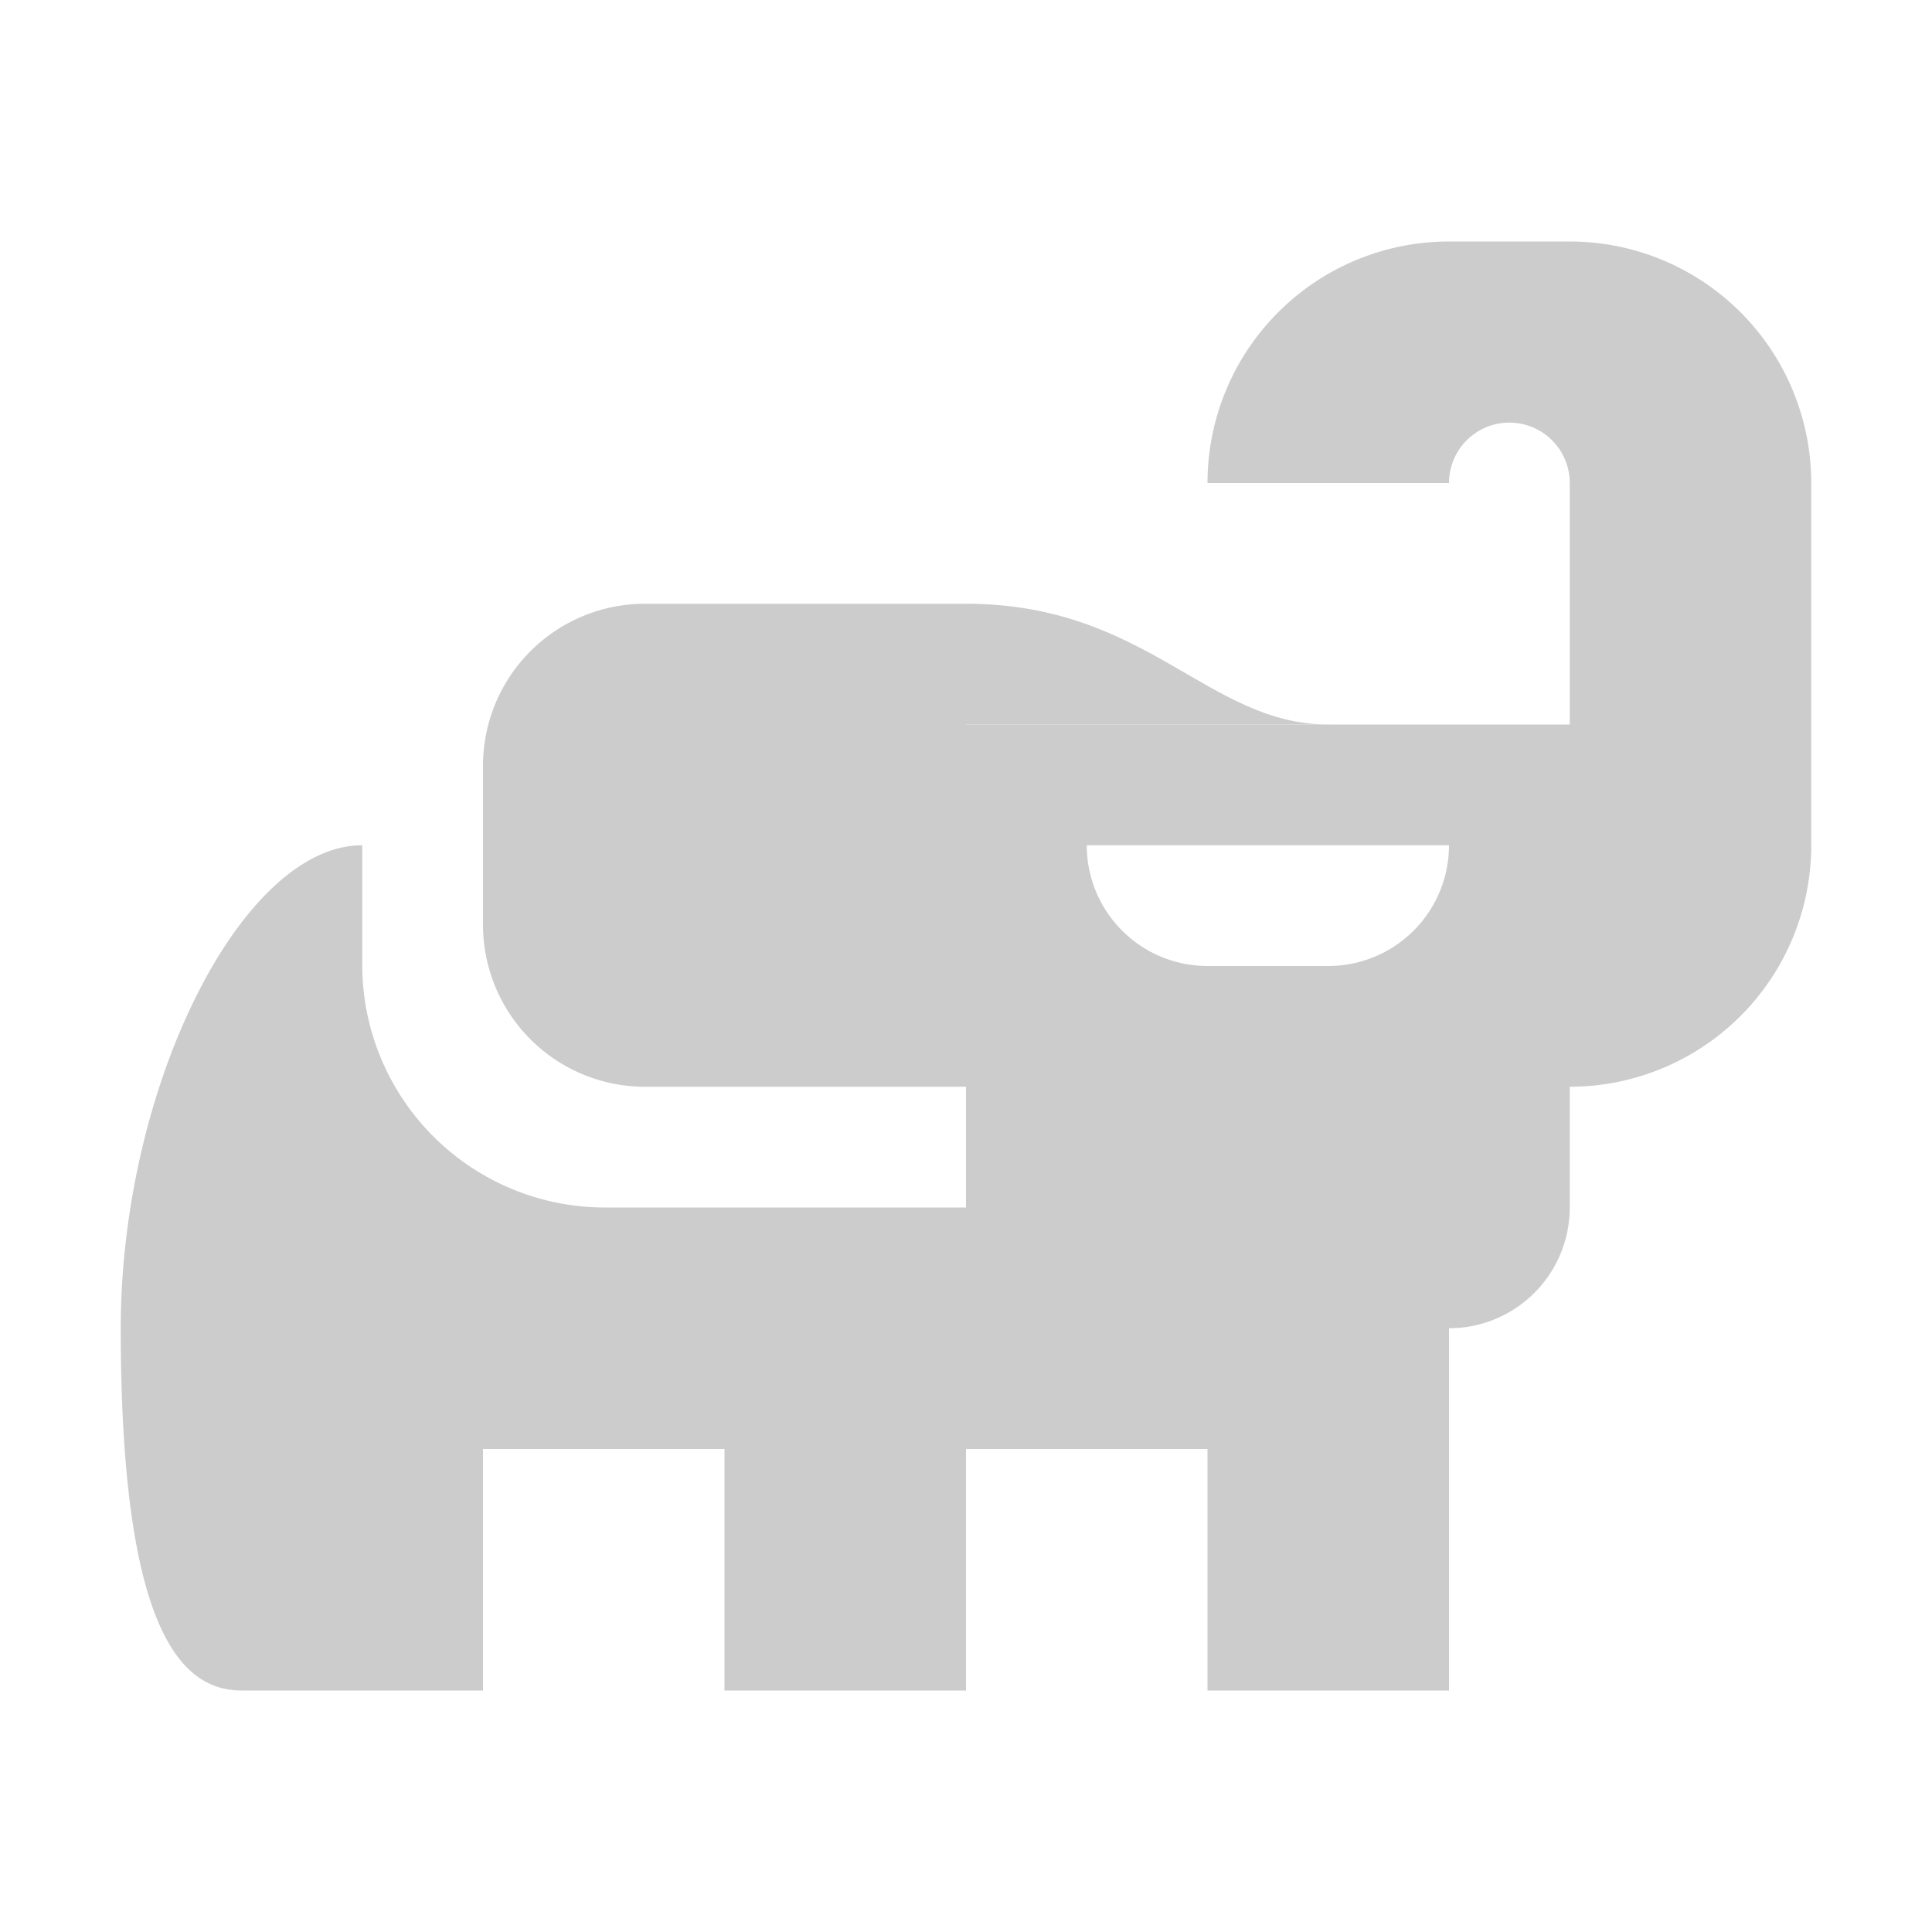 <svg xmlns="http://www.w3.org/2000/svg" viewBox="0 0 32 32" shape-rendering="geometricPrecision"><path fill="#cccccc" d="M16 10v2h6c-2 0-3-2-6-2"/><path fill="#cccccc" d="M26 4h-2a4 4 0 0 0-4 4h4a1 1 0 0 1 2 0v4H16v-2h-5.317A2.683 2.683 0 0 0 8 12.683v2.634A2.683 2.683 0 0 0 10.683 18H16v2h-5.98A4.02 4.02 0 0 1 6 16v-2c-2 0-4 4-4 8 0 5 1 6 2 6h4v-4h4v4h4v-4h4v4h4v-6a2 2 0 0 0 2-2v-2a4 4 0 0 0 4-4V8a4 4 0 0 0-4-4m-4 12h-2a2 2 0 0 1-2-2h6a2 2 0 0 1-2 2"/></svg>